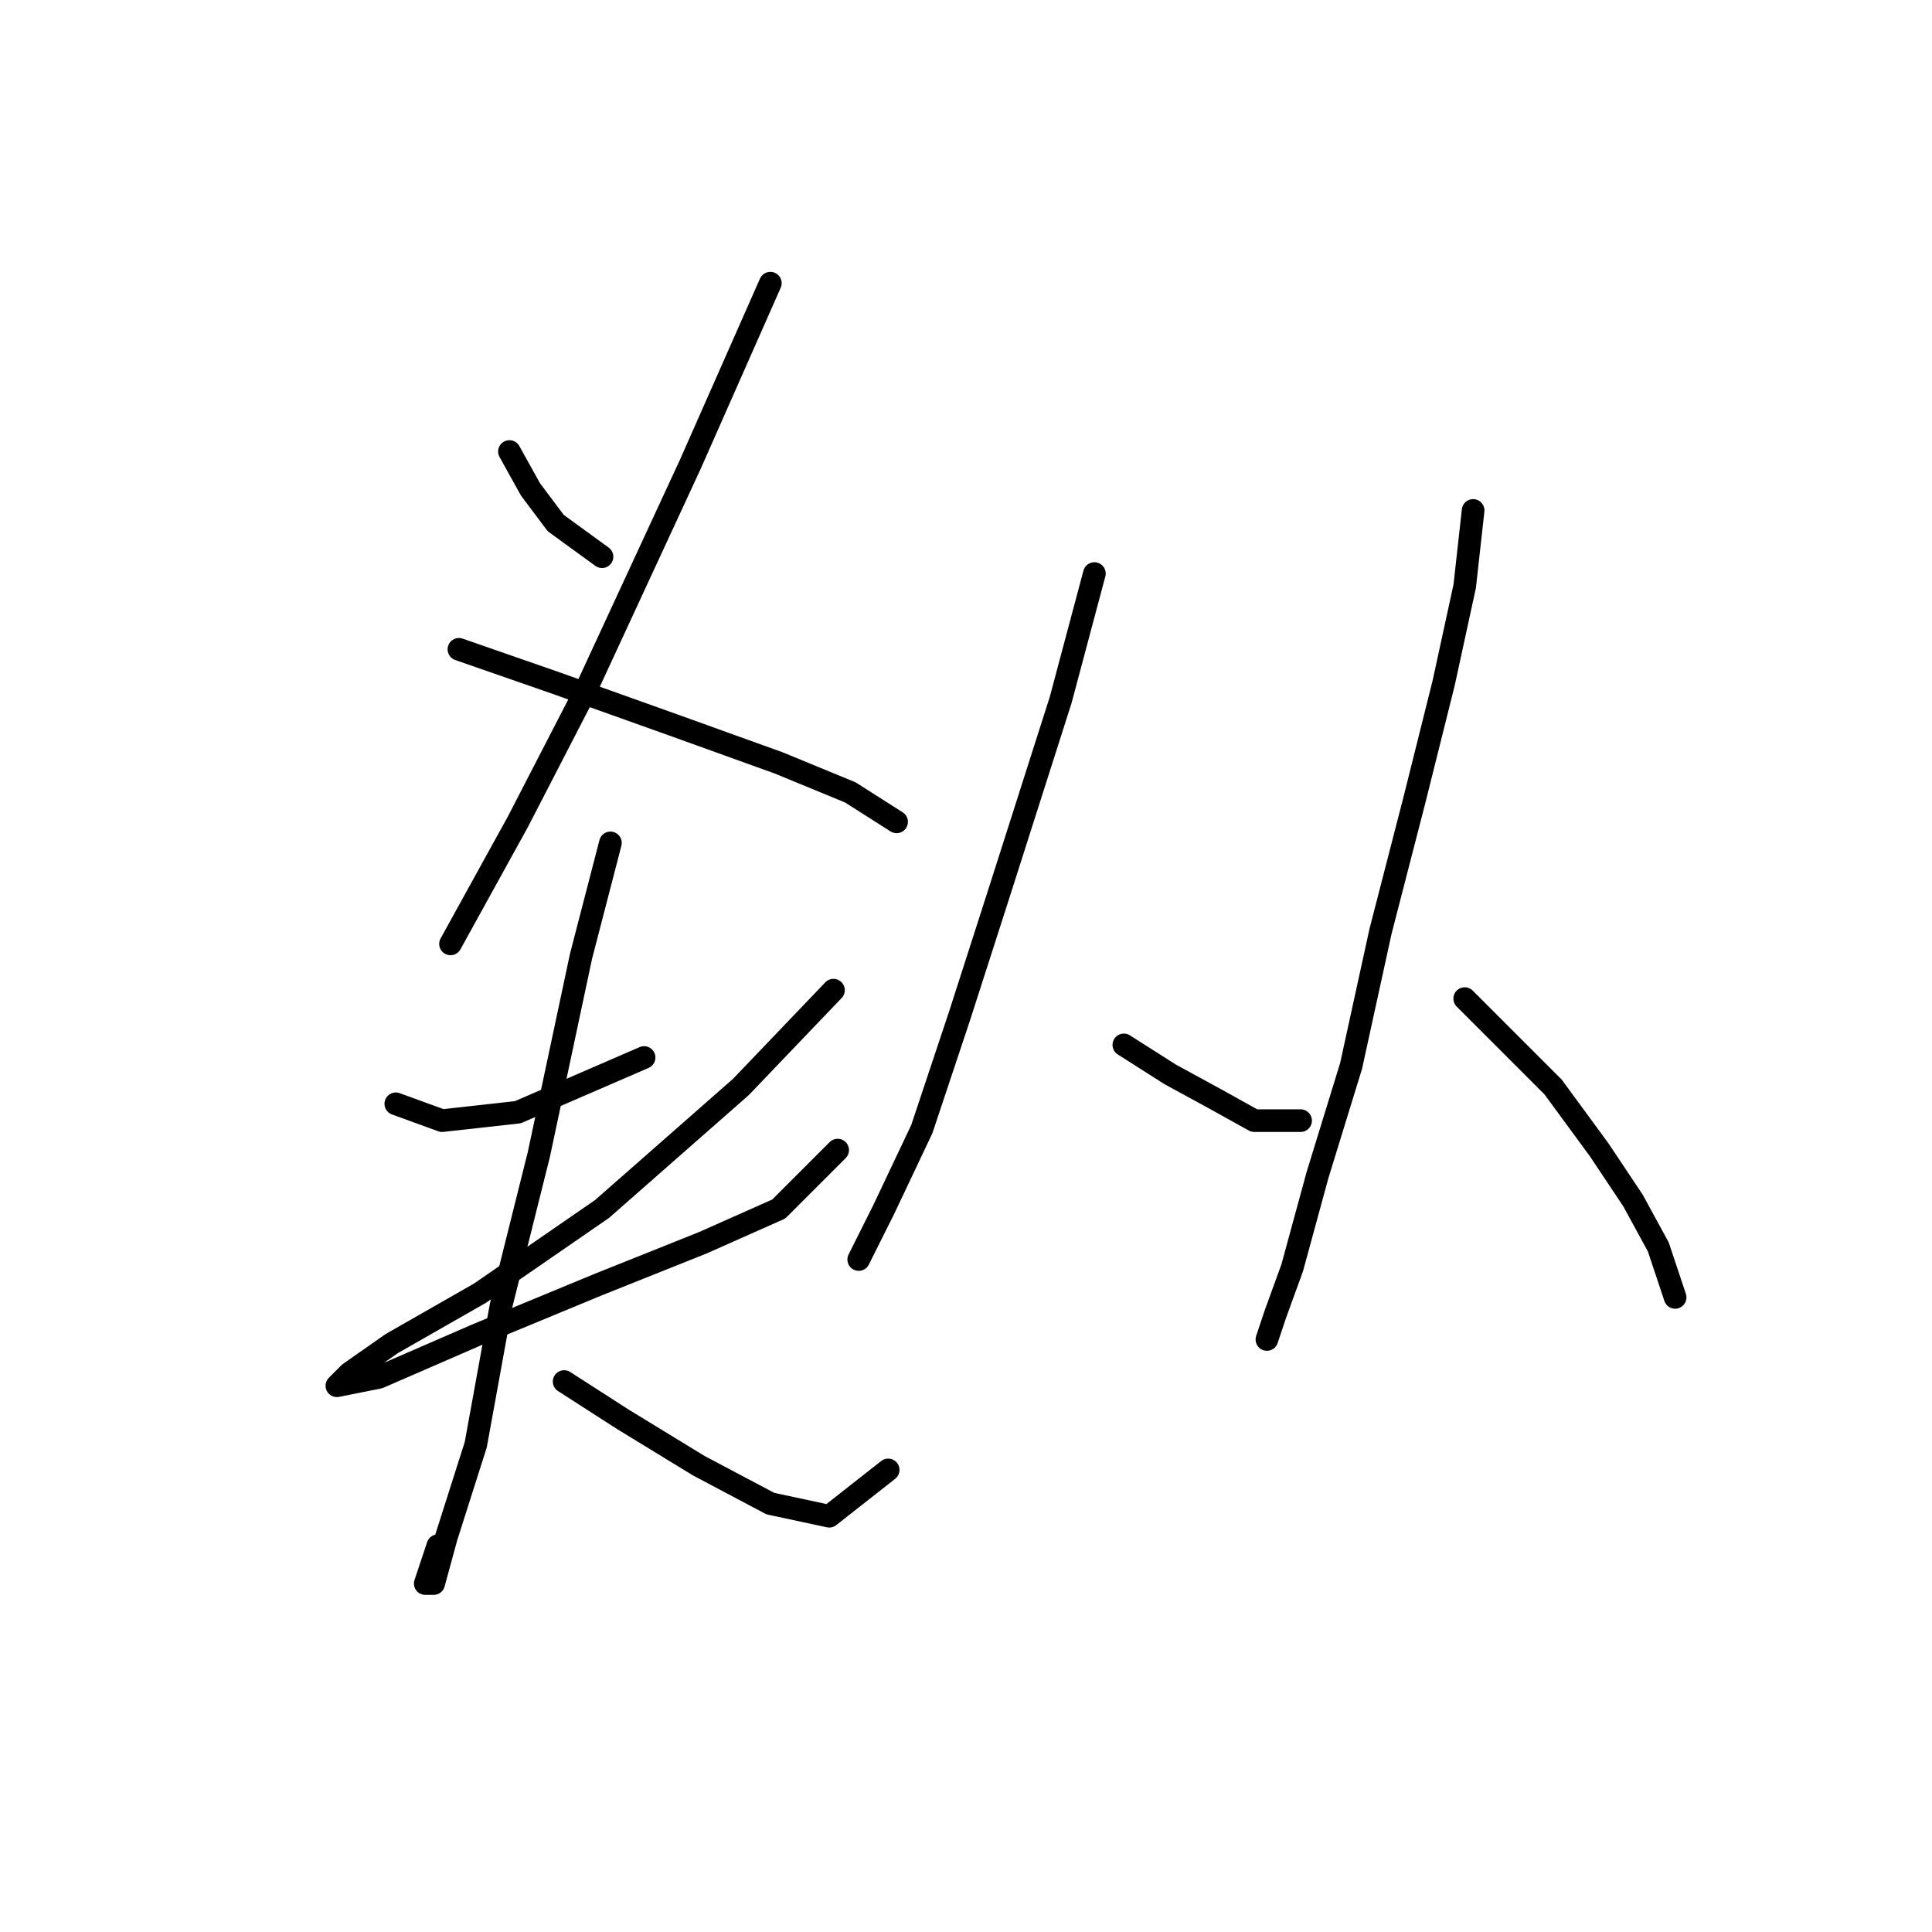 <?xml version="1.0" standalone="no"?>
    <svg width="256" height="256" xmlns="http://www.w3.org/2000/svg" version="1.1">
    <polyline stroke="black" stroke-width="3" stroke-linecap="round" fill="transparent" stroke-linejoin="round" points="67.502 59.829 70.29 64.847 73.636 69.308 79.769 73.769 79.769 73.769 " />
        <polyline stroke="black" stroke-width="3" stroke-linecap="round" fill="transparent" stroke-linejoin="round" points="102.074 37.524 91.479 61.502 77.539 91.613 68.617 108.9 59.695 125.071 59.695 125.071 " />
        <polyline stroke="black" stroke-width="3" stroke-linecap="round" fill="transparent" stroke-linejoin="round" points="60.81 86.037 73.636 90.498 89.249 96.074 103.189 101.093 112.669 104.996 118.803 108.9 118.803 108.9 " />
        <polyline stroke="black" stroke-width="3" stroke-linecap="round" fill="transparent" stroke-linejoin="round" points="52.446 146.26 58.58 148.491 68.617 147.375 85.346 140.126 85.346 140.126 " />
        <polyline stroke="black" stroke-width="3" stroke-linecap="round" fill="transparent" stroke-linejoin="round" points="110.439 131.204 98.171 144.03 79.769 160.201 63.598 171.353 51.888 178.044 46.312 181.948 44.639 183.621 50.216 182.505 63.041 176.929 79.212 170.238 93.152 164.662 103.189 160.201 110.996 152.394 110.996 152.394 " />
        <polyline stroke="black" stroke-width="3" stroke-linecap="round" fill="transparent" stroke-linejoin="round" points="80.885 111.688 76.981 126.743 71.405 152.952 66.387 173.026 63.041 191.427 59.137 203.695 57.465 209.829 56.349 209.829 58.022 204.81 58.022 204.81 " />
        <polyline stroke="black" stroke-width="3" stroke-linecap="round" fill="transparent" stroke-linejoin="round" points="74.751 183.063 82.558 188.082 92.595 194.215 102.074 199.234 109.881 200.907 117.688 194.773 117.688 194.773 " />
        <polyline stroke="black" stroke-width="3" stroke-linecap="round" fill="transparent" stroke-linejoin="round" points="145.011 76 140.55 92.729 132.186 118.937 127.167 134.55 122.149 149.606 117.13 160.201 113.784 166.892 113.784 166.892 " />
        <polyline stroke="black" stroke-width="3" stroke-linecap="round" fill="transparent" stroke-linejoin="round" points="148.914 138.453 155.048 142.357 161.182 145.702 166.201 148.491 172.334 148.491 172.334 148.491 " />
        <polyline stroke="black" stroke-width="3" stroke-linecap="round" fill="transparent" stroke-linejoin="round" points="195.197 67.636 194.082 77.673 191.294 90.498 187.39 106.111 182.929 123.398 179.026 141.242 174.565 155.74 171.219 168.007 168.989 174.141 167.873 177.487 167.873 177.487 " />
        <polyline stroke="black" stroke-width="3" stroke-linecap="round" fill="transparent" stroke-linejoin="round" points="194.082 132.32 199.1 137.338 205.792 144.03 211.925 152.394 216.386 159.085 219.732 165.219 221.963 171.911 221.963 171.911 " />
        </svg>